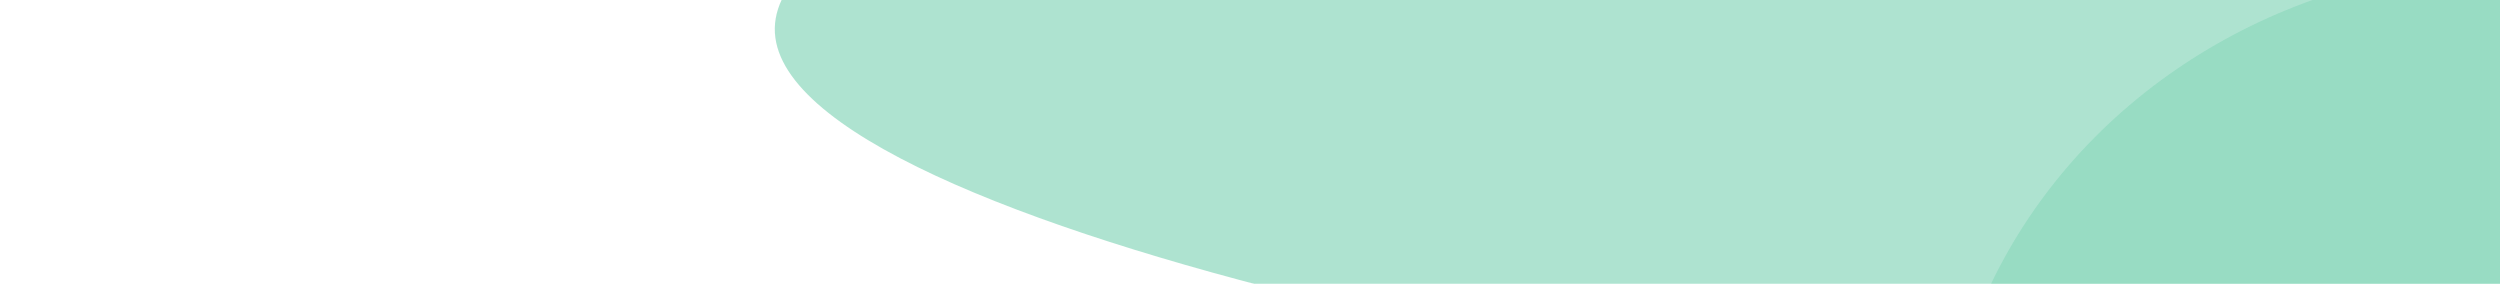 <svg width="1920" height="218" viewBox="0 0 1920 218" fill="none" xmlns="http://www.w3.org/2000/svg">
<g clip-path="url(#clip0_545_273)">
<rect width="1920" height="218" fill="white"/>
<g filter="url(#filter0_f_545_273)">
<path d="M1658.34 -245.299C1941.98 -240.286 2169.66 -108.372 2166.88 49.341C2164.09 207.053 1931.89 330.841 1648.25 325.828C1364.6 320.816 592.259 179.276 595.046 21.563C597.834 -136.149 1374.69 -250.311 1658.34 -245.299Z" fill="#5FC8A2" fill-opacity="0.5"/>
</g>
<g filter="url(#filter1_f_545_273)">
<ellipse cx="433.534" cy="466.121" rx="433.534" ry="466.121" transform="matrix(0.359 -0.933 0.94 0.34 1360.6 652.319)" fill="#5FC8A2" fill-opacity="0.28"/>
</g>
</g>
<defs>
<filter id="filter0_f_545_273" x="395.039" y="-445.458" width="1971.86" height="971.433" filterUnits="userSpaceOnUse" color-interpolation-filters="sRGB">
<feFlood flood-opacity="0" result="BackgroundImageFix"/>
<feBlend mode="normal" in="SourceGraphic" in2="BackgroundImageFix" result="shape"/>
<feGaussianBlur stdDeviation="100" result="effect1_foregroundBlur_545_273"/>
</filter>
<filter id="filter1_f_545_273" x="1089.26" y="-428.59" width="1730.56" height="1669.38" filterUnits="userSpaceOnUse" color-interpolation-filters="sRGB">
<feFlood flood-opacity="0" result="BackgroundImageFix"/>
<feBlend mode="normal" in="SourceGraphic" in2="BackgroundImageFix" result="shape"/>
<feGaussianBlur stdDeviation="200" result="effect1_foregroundBlur_545_273"/>
</filter>
<clipPath id="clip0_545_273">
<rect width="1920" height="218" fill="white"/>
</clipPath>
</defs>
</svg>
